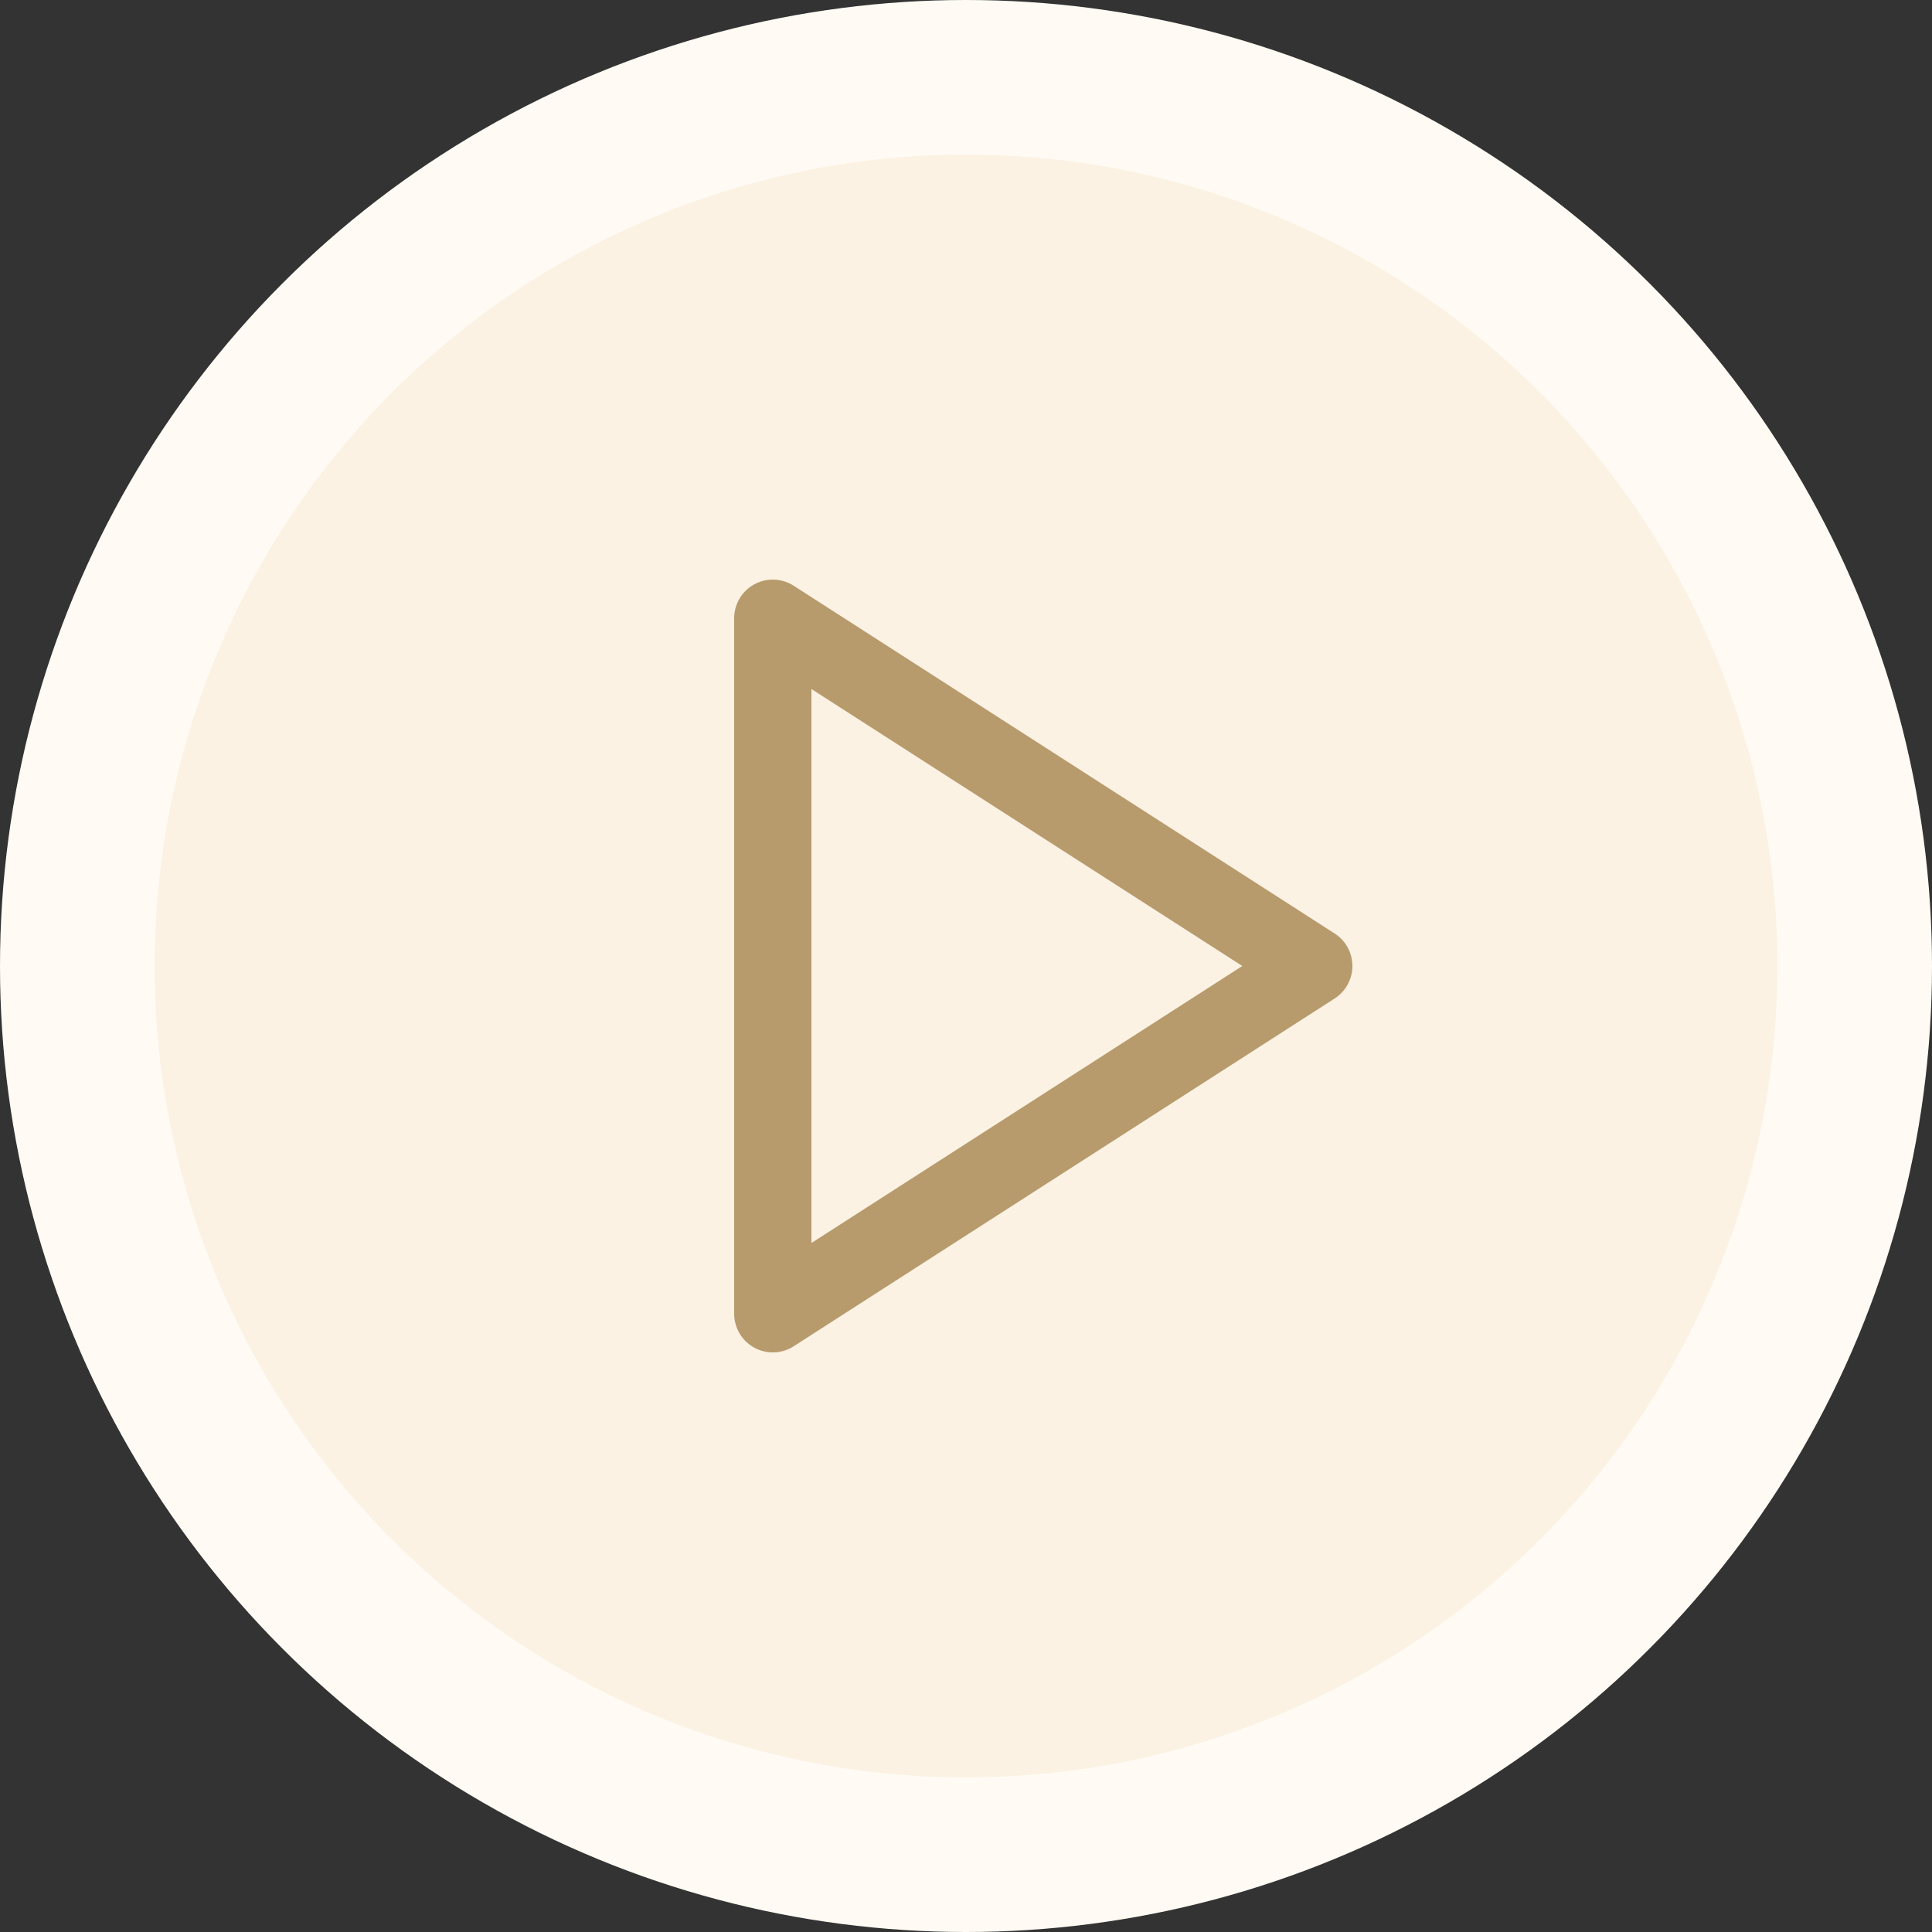 <svg width="50" height="50" viewBox="0 0 50 50" fill="none" xmlns="http://www.w3.org/2000/svg">
<rect x="0" y="0" width="50" height="50" fill="#333333" stroke="none"/>
<circle cx="25" cy="25" r="25" fill="#FFFBF4"/>
<circle cx="25" cy="25" r="21" fill="#FBF2E4"/>
<path d="M20 16L34 25L20 34V16Z" stroke="#B79B6C" stroke-width="2" stroke-linecap="round" stroke-linejoin="round"/>
</svg>
